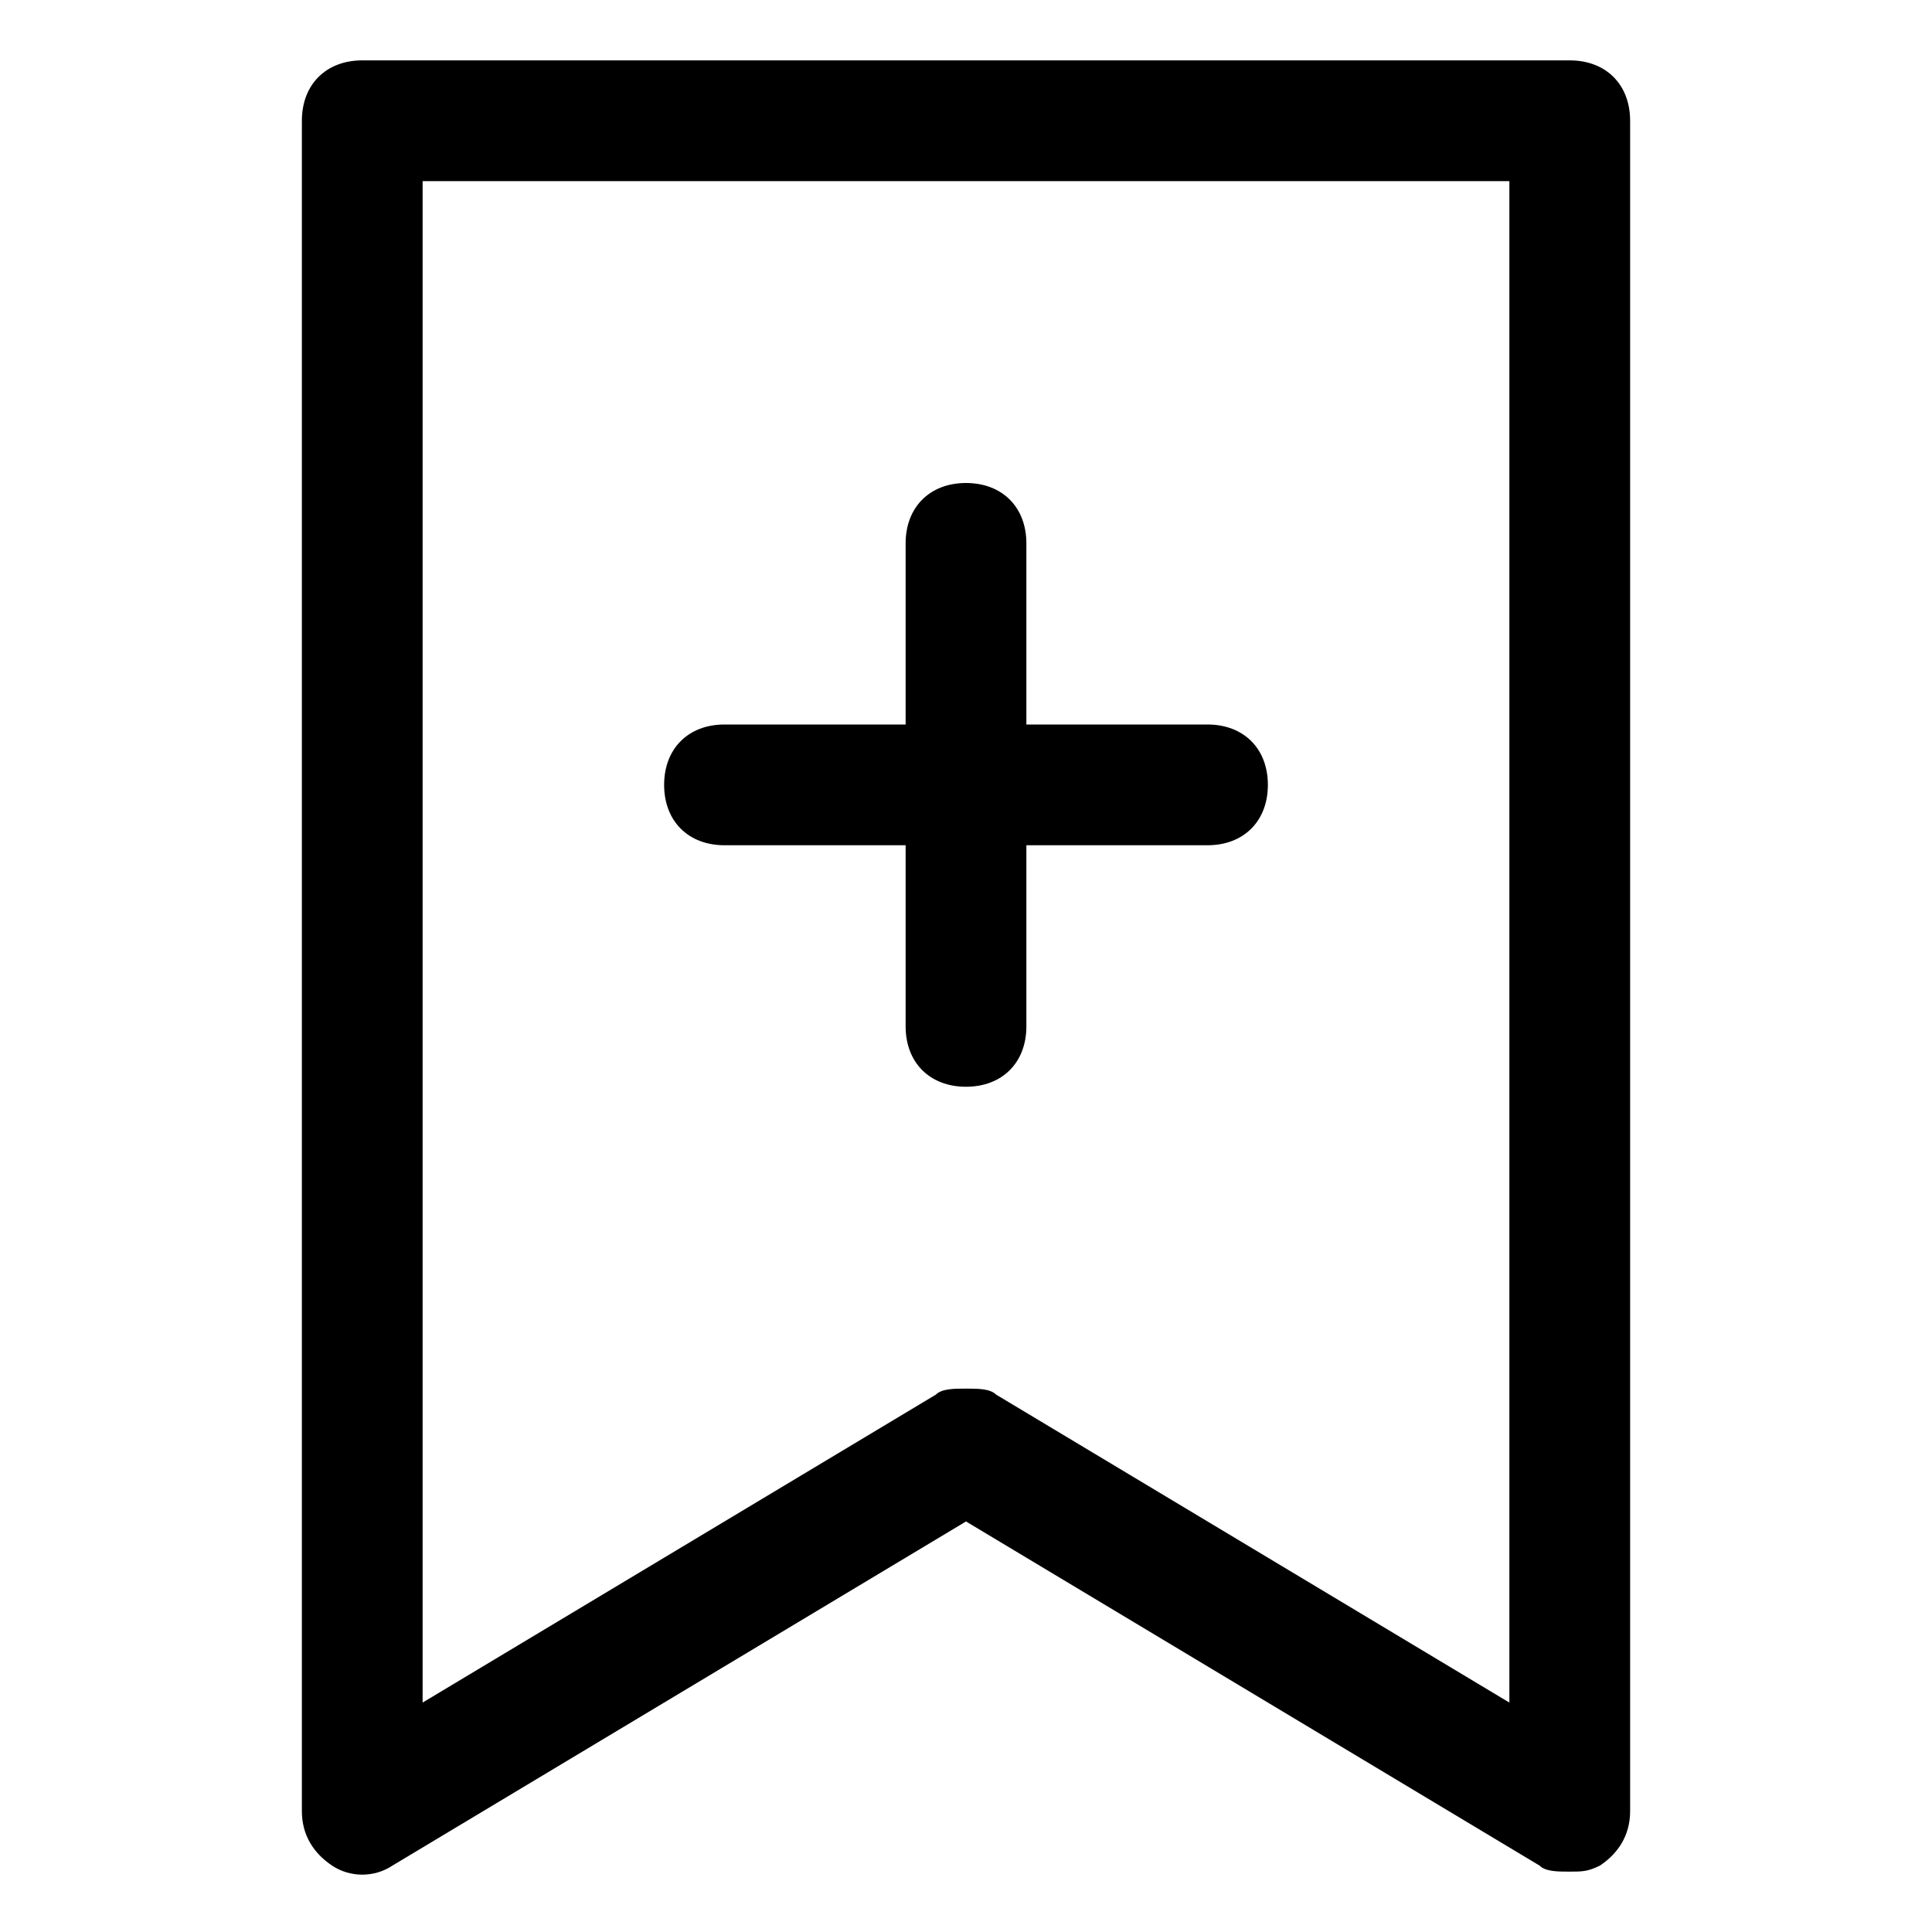 <?xml version="1.0" encoding="utf-8"?>
<!-- Generator: Adobe Illustrator 19.1.0, SVG Export Plug-In . SVG Version: 6.00 Build 0)  -->
<!DOCTYPE svg PUBLIC "-//W3C//DTD SVG 1.1//EN" "http://www.w3.org/Graphics/SVG/1.1/DTD/svg11.dtd">
<svg version="1.1" id="Layer_1" xmlns="http://www.w3.org/2000/svg" xmlns:xlink="http://www.w3.org/1999/xlink" x="0px" y="0px"
	 width="32px" height="32px" viewBox="0 0 32 32" enable-background="new 0 0 32 32" xml:space="preserve">
<path d="M26,1H6C5.4,1,5,1.4,5,2v28c0,0.4,0.2,0.7,0.5,0.9c0.3,0.2,0.7,0.2,1,0l9.5-5.7l9.5,5.7C25.6,31,25.8,31,26,31
	c0.2,0,0.3,0,0.5-0.1c0.3-0.2,0.5-0.5,0.5-0.9V2C27,1.4,26.6,1,26,1z M25,28.2l-8.5-5.1C16.4,23,16.2,23,16,23s-0.4,0-0.5,0.1
	L7,28.2V3h18V28.2z"/>
<path d="M12,14h3v3c0,0.6,0.4,1,1,1s1-0.4,1-1v-3h3c0.6,0,1-0.4,1-1s-0.4-1-1-1h-3V9c0-0.6-0.4-1-1-1s-1,0.4-1,1v3h-3
	c-0.6,0-1,0.4-1,1S11.4,14,12,14z"/>
</svg>
